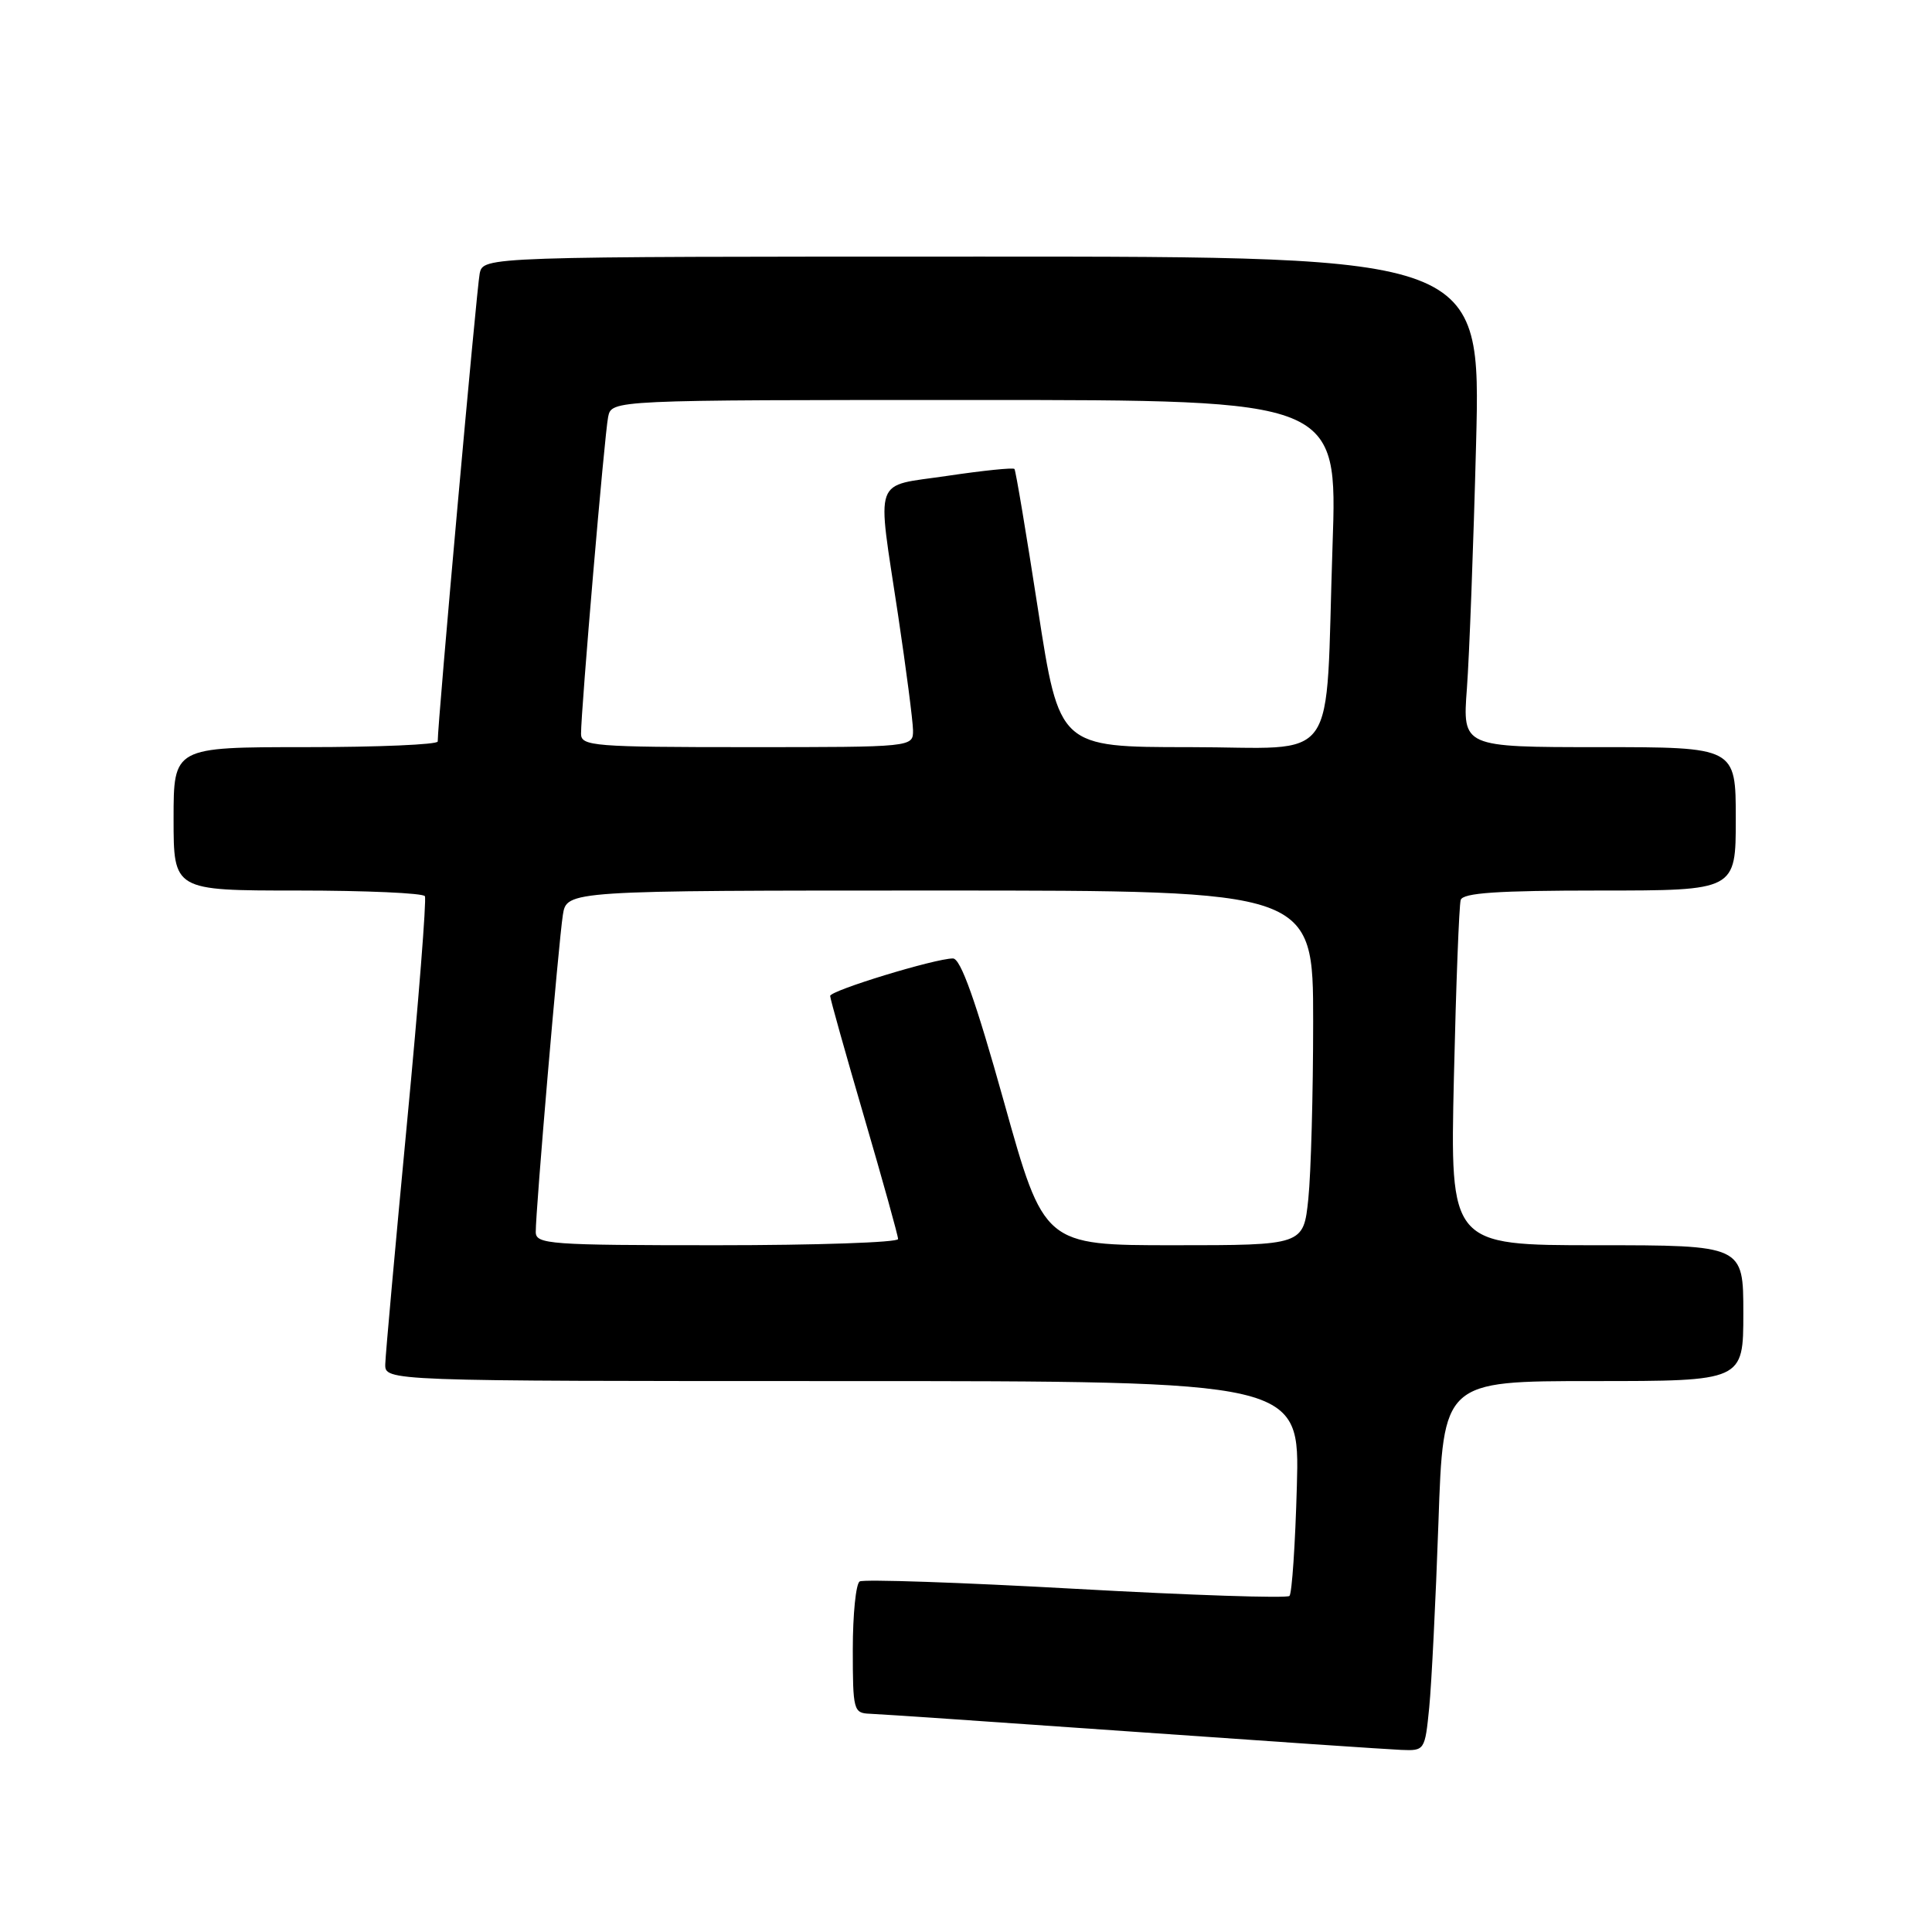 <?xml version="1.0" encoding="UTF-8" standalone="no"?>
<!DOCTYPE svg PUBLIC "-//W3C//DTD SVG 1.1//EN" "http://www.w3.org/Graphics/SVG/1.1/DTD/svg11.dtd" >
<svg xmlns="http://www.w3.org/2000/svg" xmlns:xlink="http://www.w3.org/1999/xlink" version="1.1" viewBox="0 0 256 256">
 <g >
 <path fill="currentColor"
d=" M 189.38 226.25 C 189.69 223.09 190.24 212.06 190.60 201.75 C 191.24 183.00 191.24 183.00 211.12 183.00 C 231.00 183.00 231.00 183.00 231.00 174.00 C 231.00 165.00 231.00 165.00 211.57 165.00 C 192.14 165.00 192.14 165.00 192.65 142.75 C 192.93 130.51 193.34 119.94 193.55 119.25 C 193.84 118.31 198.42 118.00 211.97 118.00 C 230.00 118.00 230.00 118.00 230.00 108.50 C 230.00 99.00 230.00 99.00 211.90 99.00 C 193.79 99.00 193.79 99.00 194.37 91.25 C 194.69 86.99 195.24 72.36 195.59 58.75 C 196.22 34.00 196.22 34.00 130.13 34.00 C 64.04 34.00 64.04 34.00 63.56 36.25 C 63.17 38.11 57.98 95.87 58.00 98.25 C 58.00 98.66 50.12 99.00 40.50 99.00 C 23.00 99.00 23.00 99.00 23.00 108.50 C 23.00 118.00 23.00 118.00 39.44 118.00 C 48.48 118.00 56.07 118.34 56.30 118.75 C 56.53 119.16 55.46 132.78 53.91 149.00 C 52.37 165.22 51.08 179.51 51.05 180.75 C 51.00 183.00 51.00 183.00 111.61 183.00 C 172.23 183.00 172.23 183.00 171.84 196.94 C 171.63 204.60 171.19 211.14 170.86 211.47 C 170.53 211.80 157.79 211.38 142.54 210.53 C 127.30 209.68 114.41 209.24 113.91 209.55 C 113.41 209.86 113.00 213.92 113.00 218.56 C 113.00 226.62 113.10 227.00 115.25 227.08 C 116.49 227.12 132.12 228.19 150.00 229.45 C 167.88 230.71 183.92 231.80 185.65 231.87 C 188.78 232.00 188.81 231.95 189.38 226.25 Z  M 70.99 163.25 C 70.97 160.44 74.02 124.81 74.58 121.25 C 75.09 118.00 75.09 118.00 124.55 118.00 C 174.00 118.00 174.00 118.00 174.00 135.35 C 174.00 144.90 173.71 155.47 173.36 158.85 C 172.72 165.00 172.72 165.00 155.53 165.00 C 138.34 165.00 138.34 165.00 133.03 146.00 C 129.27 132.55 127.29 127.00 126.27 127.00 C 123.92 127.00 110.00 131.25 110.00 131.97 C 110.00 132.33 112.03 139.55 114.50 148.00 C 116.97 156.45 119.00 163.74 119.00 164.18 C 119.00 164.63 108.20 165.00 95.00 165.00 C 72.81 165.00 71.00 164.87 70.99 163.25 Z  M 76.99 97.25 C 76.98 94.15 80.10 57.58 80.58 55.25 C 81.04 53.00 81.04 53.00 129.13 53.00 C 177.23 53.00 177.23 53.00 176.57 72.25 C 175.56 102.15 177.79 99.00 157.59 99.00 C 140.36 99.00 140.36 99.00 137.54 80.75 C 135.99 70.71 134.59 62.34 134.42 62.14 C 134.25 61.94 130.26 62.35 125.55 63.05 C 115.54 64.54 116.18 62.73 119.00 81.50 C 120.07 88.65 120.96 95.51 120.98 96.75 C 121.00 99.00 121.00 99.00 99.00 99.00 C 78.72 99.00 77.00 98.86 76.99 97.25 Z "/>
</g>
</svg>
